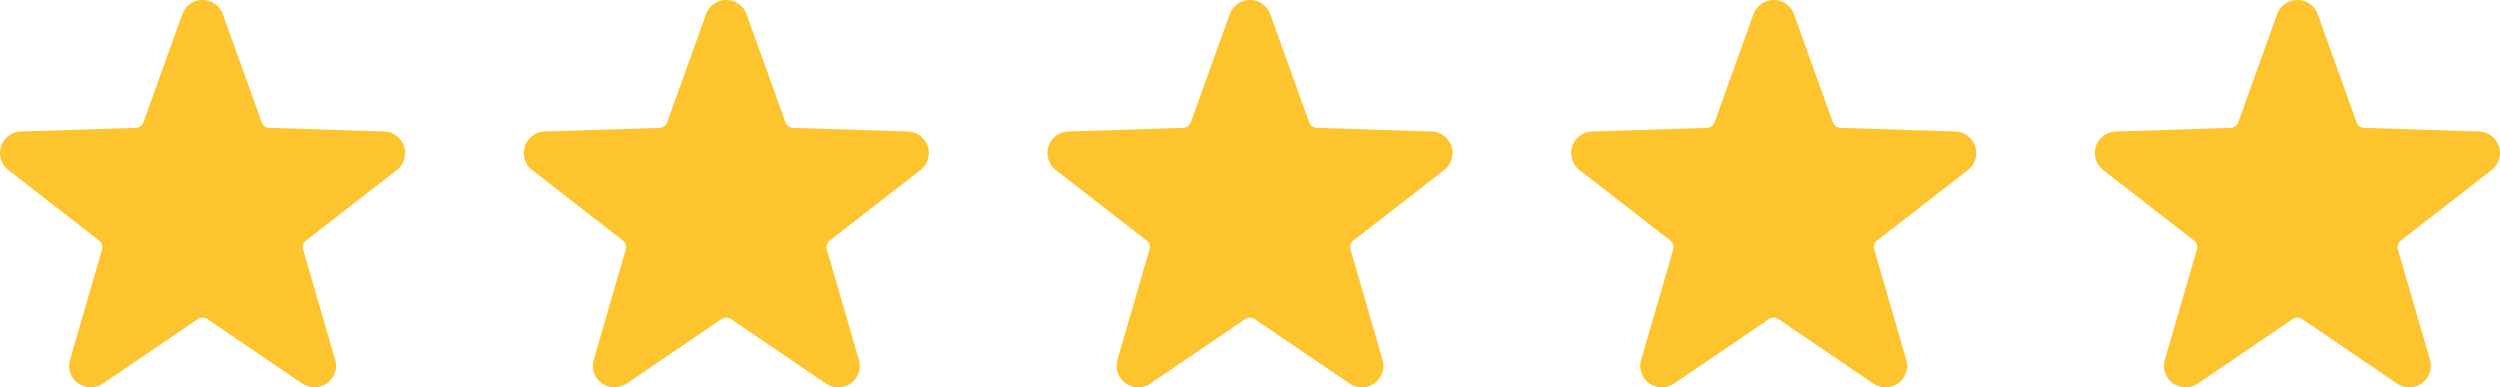 <svg xmlns="http://www.w3.org/2000/svg" width="154.349" height="23.921" viewBox="0 0 154.349 23.921">
  <g id="stars" transform="translate(-108.284 -1021.03)">
    <path id="Path_16298" data-name="Path 16298" d="M124.968,52.544l2.4,6.671a.512.512,0,0,0,.474.344l7.087.223a1.331,1.331,0,0,1,.774,2.383l-5.6,4.346a.512.512,0,0,0-.181.557l1.978,6.809a1.331,1.331,0,0,1-2.027,1.473l-5.864-3.985a.513.513,0,0,0-.586,0l-5.865,3.985a1.332,1.332,0,0,1-2.027-1.473l1.978-6.809a.512.512,0,0,0-.181-.557l-5.6-4.346a1.331,1.331,0,0,1,.774-2.383l7.087-.223a.512.512,0,0,0,.474-.344l2.4-6.671a1.331,1.331,0,0,1,2.505,0Z" transform="translate(-2.924 969.366)" fill="#fec42d" fill-rule="evenodd"/>
    <path id="Path_16299" data-name="Path 16299" d="M124.968,52.544l2.4,6.671a.512.512,0,0,0,.474.344l7.087.223a1.331,1.331,0,0,1,.774,2.383l-5.6,4.346a.512.512,0,0,0-.181.557l1.978,6.809a1.331,1.331,0,0,1-2.027,1.473l-5.864-3.985a.513.513,0,0,0-.586,0l-5.865,3.985a1.332,1.332,0,0,1-2.027-1.473l1.978-6.809a.512.512,0,0,0-.181-.557l-5.6-4.346a1.331,1.331,0,0,1,.774-2.383l7.087-.223a.512.512,0,0,0,.474-.344l2.4-6.671a1.331,1.331,0,0,1,2.505,0Z" transform="translate(29.41 969.366)" fill="#fec42d" fill-rule="evenodd"/>
    <path id="Path_16300" data-name="Path 16300" d="M124.968,52.544l2.4,6.671a.512.512,0,0,0,.474.344l7.087.223a1.331,1.331,0,0,1,.774,2.383l-5.6,4.346a.512.512,0,0,0-.181.557l1.978,6.809a1.331,1.331,0,0,1-2.027,1.473l-5.864-3.985a.513.513,0,0,0-.586,0l-5.865,3.985a1.332,1.332,0,0,1-2.027-1.473l1.978-6.809a.512.512,0,0,0-.181-.557l-5.6-4.346a1.331,1.331,0,0,1,.774-2.383l7.087-.223a.512.512,0,0,0,.474-.344l2.4-6.671a1.331,1.331,0,0,1,2.505,0Z" transform="translate(61.743 969.366)" fill="#fec42d" fill-rule="evenodd"/>
    <path id="Path_16301" data-name="Path 16301" d="M124.968,52.544l2.4,6.671a.512.512,0,0,0,.474.344l7.087.223a1.331,1.331,0,0,1,.774,2.383l-5.6,4.346a.512.512,0,0,0-.181.557l1.978,6.809a1.331,1.331,0,0,1-2.027,1.473l-5.864-3.985a.513.513,0,0,0-.586,0l-5.865,3.985a1.332,1.332,0,0,1-2.027-1.473l1.978-6.809a.512.512,0,0,0-.181-.557l-5.6-4.346a1.331,1.331,0,0,1,.774-2.383l7.087-.223a.512.512,0,0,0,.474-.344l2.4-6.671a1.331,1.331,0,0,1,2.505,0Z" transform="translate(94.077 969.366)" fill="#fec42d" fill-rule="evenodd"/>
    <path id="Path_16302" data-name="Path 16302" d="M124.968,52.544l2.4,6.671a.512.512,0,0,0,.474.344l7.087.223a1.331,1.331,0,0,1,.774,2.383l-5.6,4.346a.512.512,0,0,0-.181.557l1.978,6.809a1.331,1.331,0,0,1-2.027,1.473l-5.864-3.985a.513.513,0,0,0-.586,0l-5.865,3.985a1.332,1.332,0,0,1-2.027-1.473l1.978-6.809a.512.512,0,0,0-.181-.557l-5.6-4.346a1.331,1.331,0,0,1,.774-2.383l7.087-.223a.512.512,0,0,0,.474-.344l2.4-6.671a1.331,1.331,0,0,1,2.505,0Z" transform="translate(126.41 969.366)" fill="#fec42d" fill-rule="evenodd"/>
  </g>
</svg>
